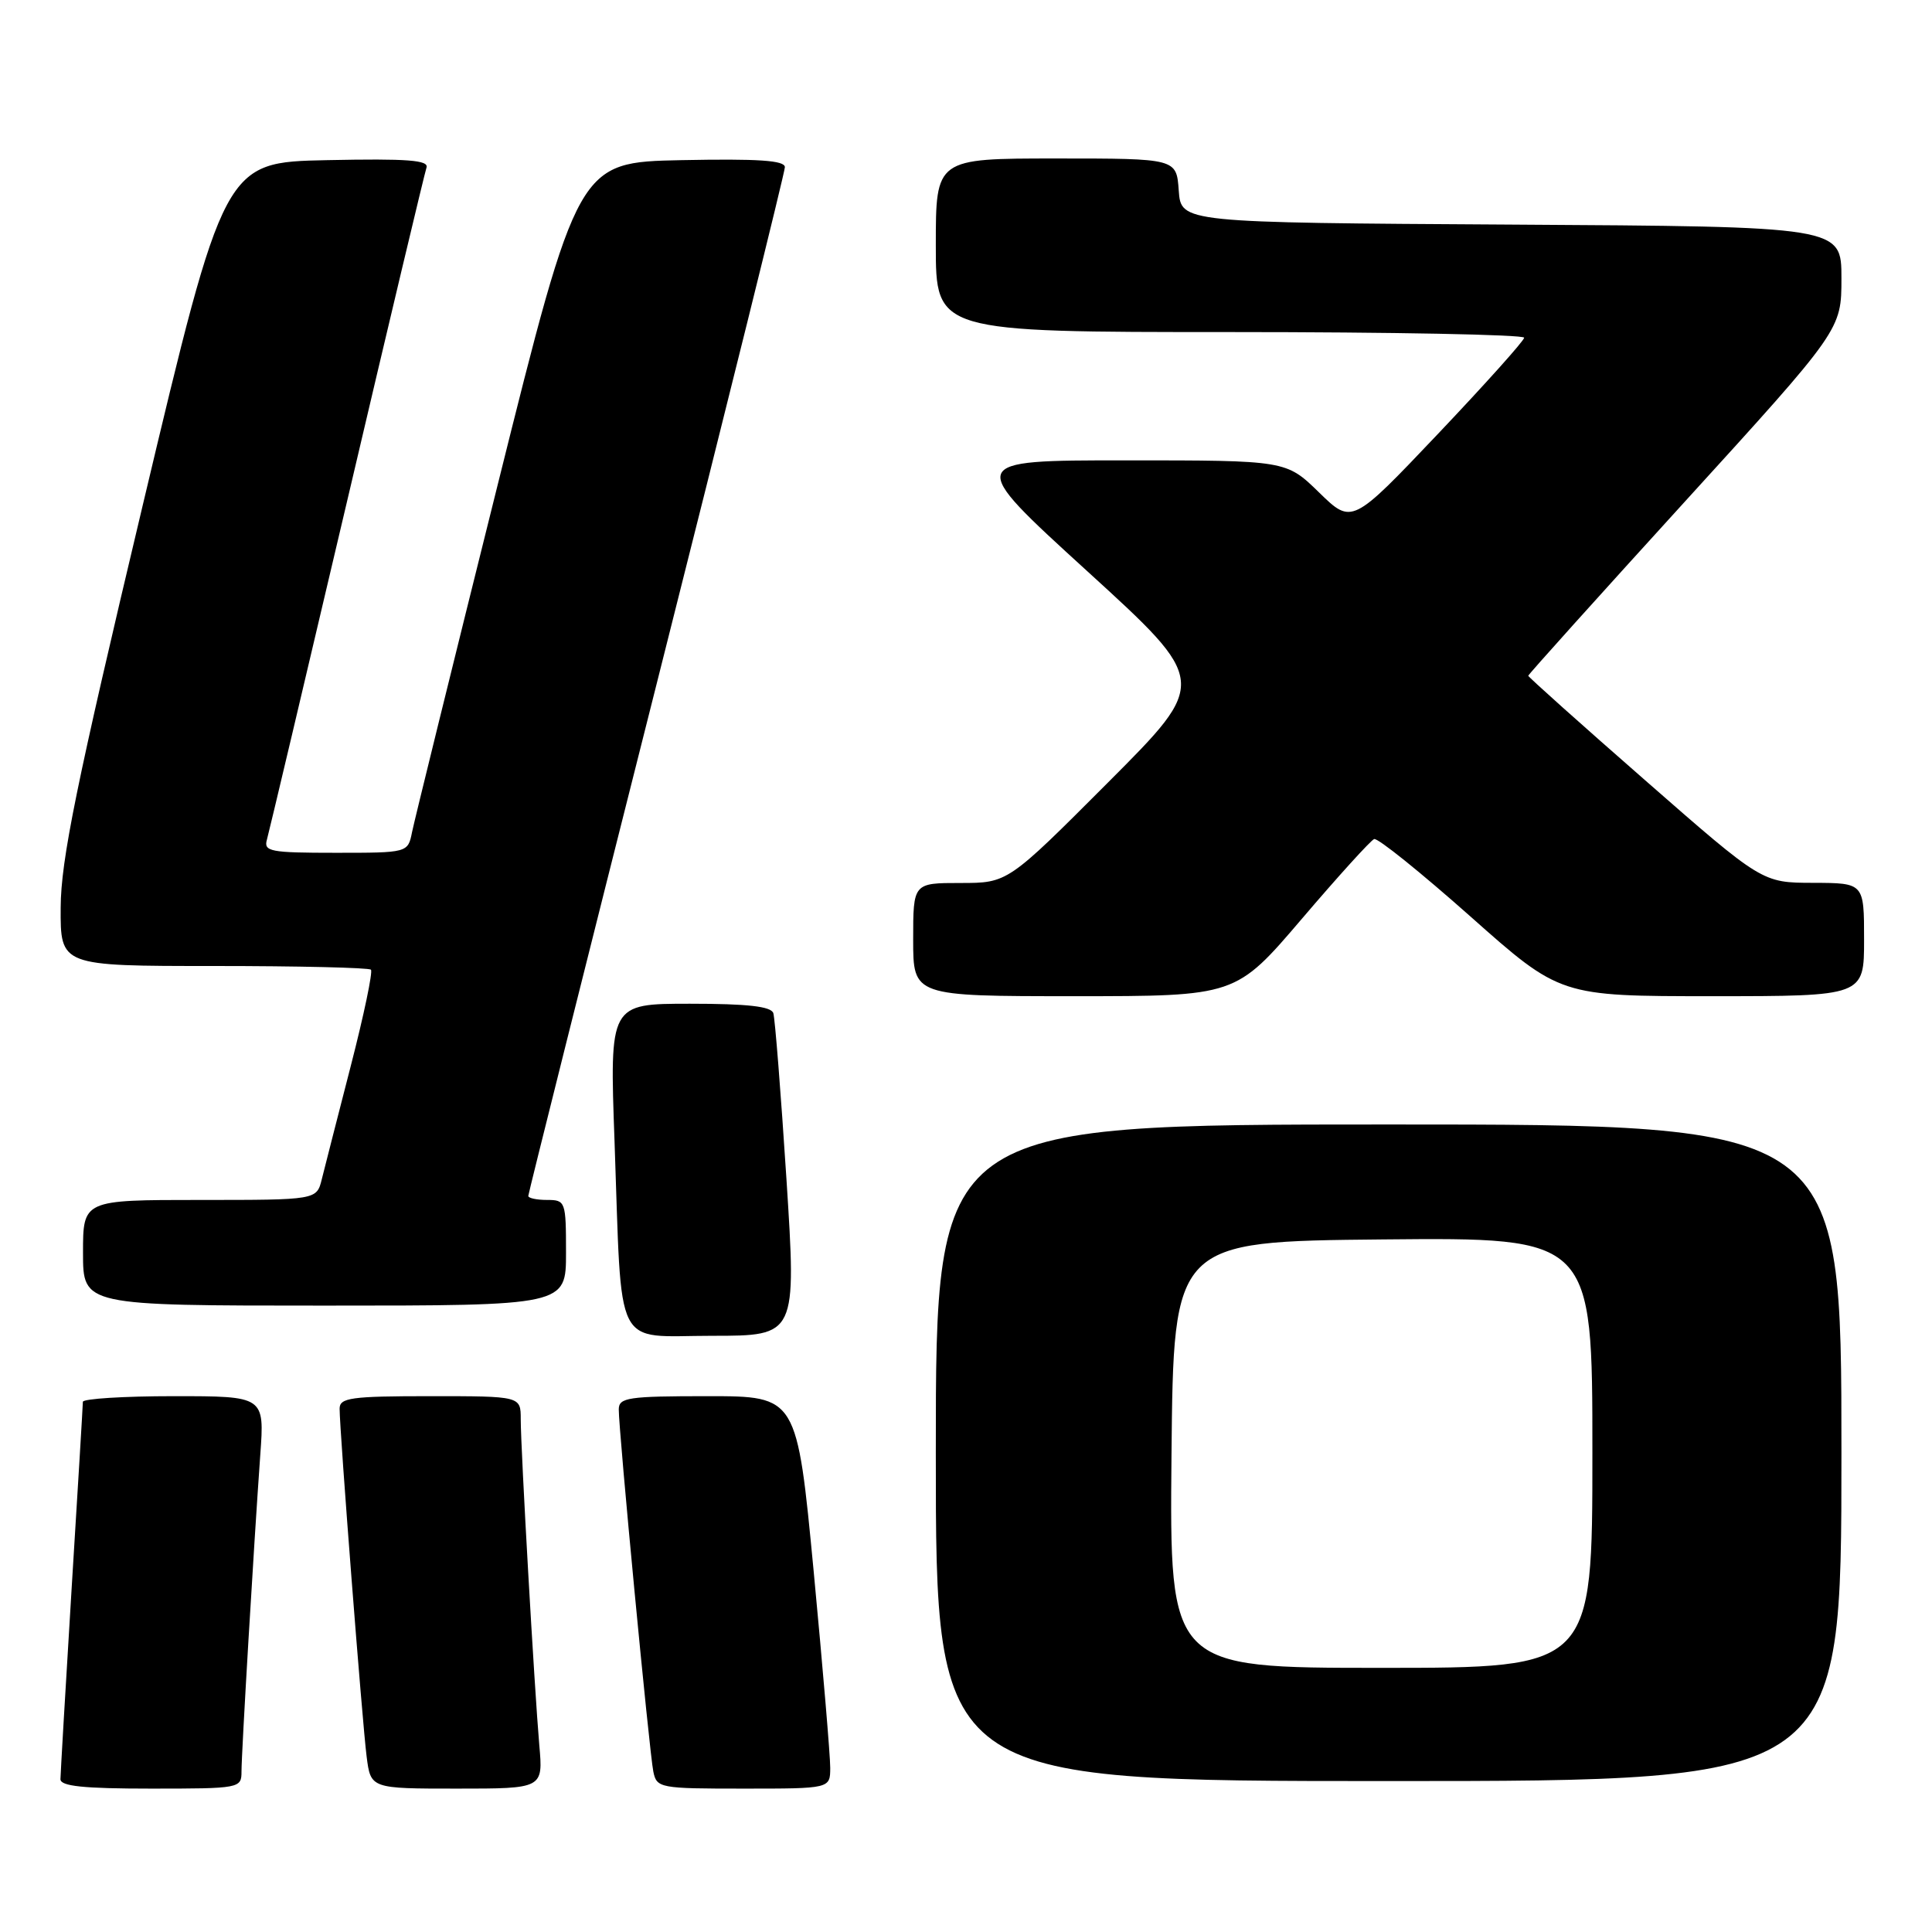 <?xml version="1.0" encoding="UTF-8" standalone="no"?>
<!DOCTYPE svg PUBLIC "-//W3C//DTD SVG 1.1//EN" "http://www.w3.org/Graphics/SVG/1.1/DTD/svg11.dtd" >
<svg xmlns="http://www.w3.org/2000/svg" xmlns:xlink="http://www.w3.org/1999/xlink" version="1.1" viewBox="0 0 256 256">
 <g >
 <path fill="currentColor"
d=" M 32.00 234.73 C 32.00 232.25 33.61 205.11 34.49 192.75 C 35.05 185.00 35.05 185.00 23.02 185.00 C 16.41 185.00 10.99 185.34 10.98 185.75 C 10.98 186.16 10.31 197.30 9.49 210.50 C 8.68 223.70 8.02 235.06 8.01 235.75 C 8.00 236.68 11.06 237.00 20.00 237.00 C 31.80 237.00 32.00 236.96 32.00 234.73 Z  M 71.46 231.25 C 70.82 223.87 69.00 192.02 69.00 188.04 C 69.00 185.00 69.00 185.00 57.00 185.00 C 46.50 185.00 45.00 185.21 45.00 186.66 C 45.00 189.55 48.01 228.32 48.58 232.75 C 49.12 237.00 49.12 237.00 60.55 237.00 C 71.97 237.00 71.97 237.00 71.46 231.25 Z  M 110.01 234.25 C 110.02 232.74 109.03 221.04 107.82 208.25 C 105.60 185.00 105.60 185.00 93.80 185.00 C 83.23 185.00 82.00 185.18 81.99 186.75 C 81.97 189.53 86.05 232.26 86.57 234.75 C 87.02 236.93 87.42 237.00 98.52 237.00 C 110.00 237.00 110.00 237.00 110.01 234.25 Z  M 244.00 192.50 C 244.00 149.00 244.00 149.00 184.00 149.00 C 124.00 149.00 124.00 149.00 124.00 192.50 C 124.00 236.00 124.00 236.00 184.00 236.00 C 244.00 236.00 244.00 236.00 244.00 192.50 Z  M 104.21 156.25 C 103.47 144.84 102.69 134.94 102.47 134.25 C 102.18 133.35 99.05 133.00 91.42 133.00 C 80.77 133.00 80.77 133.00 81.43 151.25 C 82.44 179.53 81.17 177.00 94.36 177.00 C 105.54 177.00 105.54 177.00 104.21 156.25 Z  M 75.00 166.00 C 75.00 159.20 74.93 159.00 72.50 159.00 C 71.12 159.00 70.00 158.76 70.00 158.47 C 70.00 158.18 77.65 127.66 87.00 90.65 C 96.35 53.63 104.00 22.81 104.00 22.15 C 104.00 21.25 100.46 21.02 90.30 21.22 C 76.60 21.50 76.60 21.50 65.88 64.50 C 59.98 88.15 54.91 108.74 54.60 110.25 C 54.05 113.00 54.05 113.00 44.46 113.00 C 35.80 113.00 34.91 112.83 35.37 111.25 C 35.64 110.29 40.41 90.15 45.97 66.50 C 51.52 42.85 56.27 22.92 56.51 22.22 C 56.86 21.22 54.05 21.00 43.34 21.22 C 29.72 21.50 29.72 21.50 18.90 67.00 C 10.11 103.95 8.07 113.96 8.04 120.25 C 8.00 128.00 8.00 128.00 28.33 128.00 C 39.52 128.00 48.89 128.22 49.15 128.49 C 49.42 128.76 48.22 134.49 46.48 141.24 C 44.74 147.98 43.02 154.74 42.64 156.25 C 41.96 159.00 41.96 159.00 26.48 159.00 C 11.00 159.00 11.00 159.00 11.00 166.00 C 11.00 173.00 11.00 173.00 43.00 173.00 C 75.00 173.00 75.00 173.00 75.00 166.00 Z  M 172.50 121.75 C 177.31 116.11 181.62 111.36 182.08 111.18 C 182.55 111.00 188.28 115.62 194.83 121.43 C 206.73 132.00 206.73 132.00 226.87 132.00 C 247.00 132.00 247.00 132.00 247.00 124.50 C 247.00 117.00 247.00 117.00 240.25 116.98 C 233.50 116.97 233.50 116.97 218.00 103.40 C 209.47 95.94 202.50 89.70 202.50 89.54 C 202.50 89.38 211.84 79.00 223.25 66.47 C 244.00 43.69 244.00 43.69 244.00 36.86 C 244.00 30.02 244.00 30.02 200.25 29.76 C 156.50 29.50 156.50 29.50 156.19 25.25 C 155.89 21.00 155.89 21.00 139.94 21.00 C 124.00 21.00 124.00 21.00 124.00 32.50 C 124.00 44.00 124.00 44.00 163.00 44.00 C 184.45 44.00 201.98 44.34 201.96 44.75 C 201.94 45.16 196.79 50.90 190.53 57.50 C 179.14 69.50 179.14 69.50 174.78 65.25 C 170.42 61.00 170.42 61.00 149.19 61.00 C 127.96 61.00 127.96 61.00 144.05 75.67 C 160.14 90.34 160.14 90.34 146.83 103.67 C 133.53 117.00 133.53 117.00 127.26 117.00 C 121.00 117.00 121.00 117.00 121.00 124.50 C 121.00 132.00 121.00 132.00 142.37 132.00 C 163.75 132.00 163.75 132.00 172.50 121.75 Z  M 155.23 192.75 C 155.50 164.50 155.50 164.50 183.25 164.23 C 211.00 163.97 211.00 163.97 211.00 192.48 C 211.00 221.00 211.00 221.00 182.98 221.00 C 154.97 221.00 154.97 221.00 155.23 192.75 Z "/>
</g>
</svg>